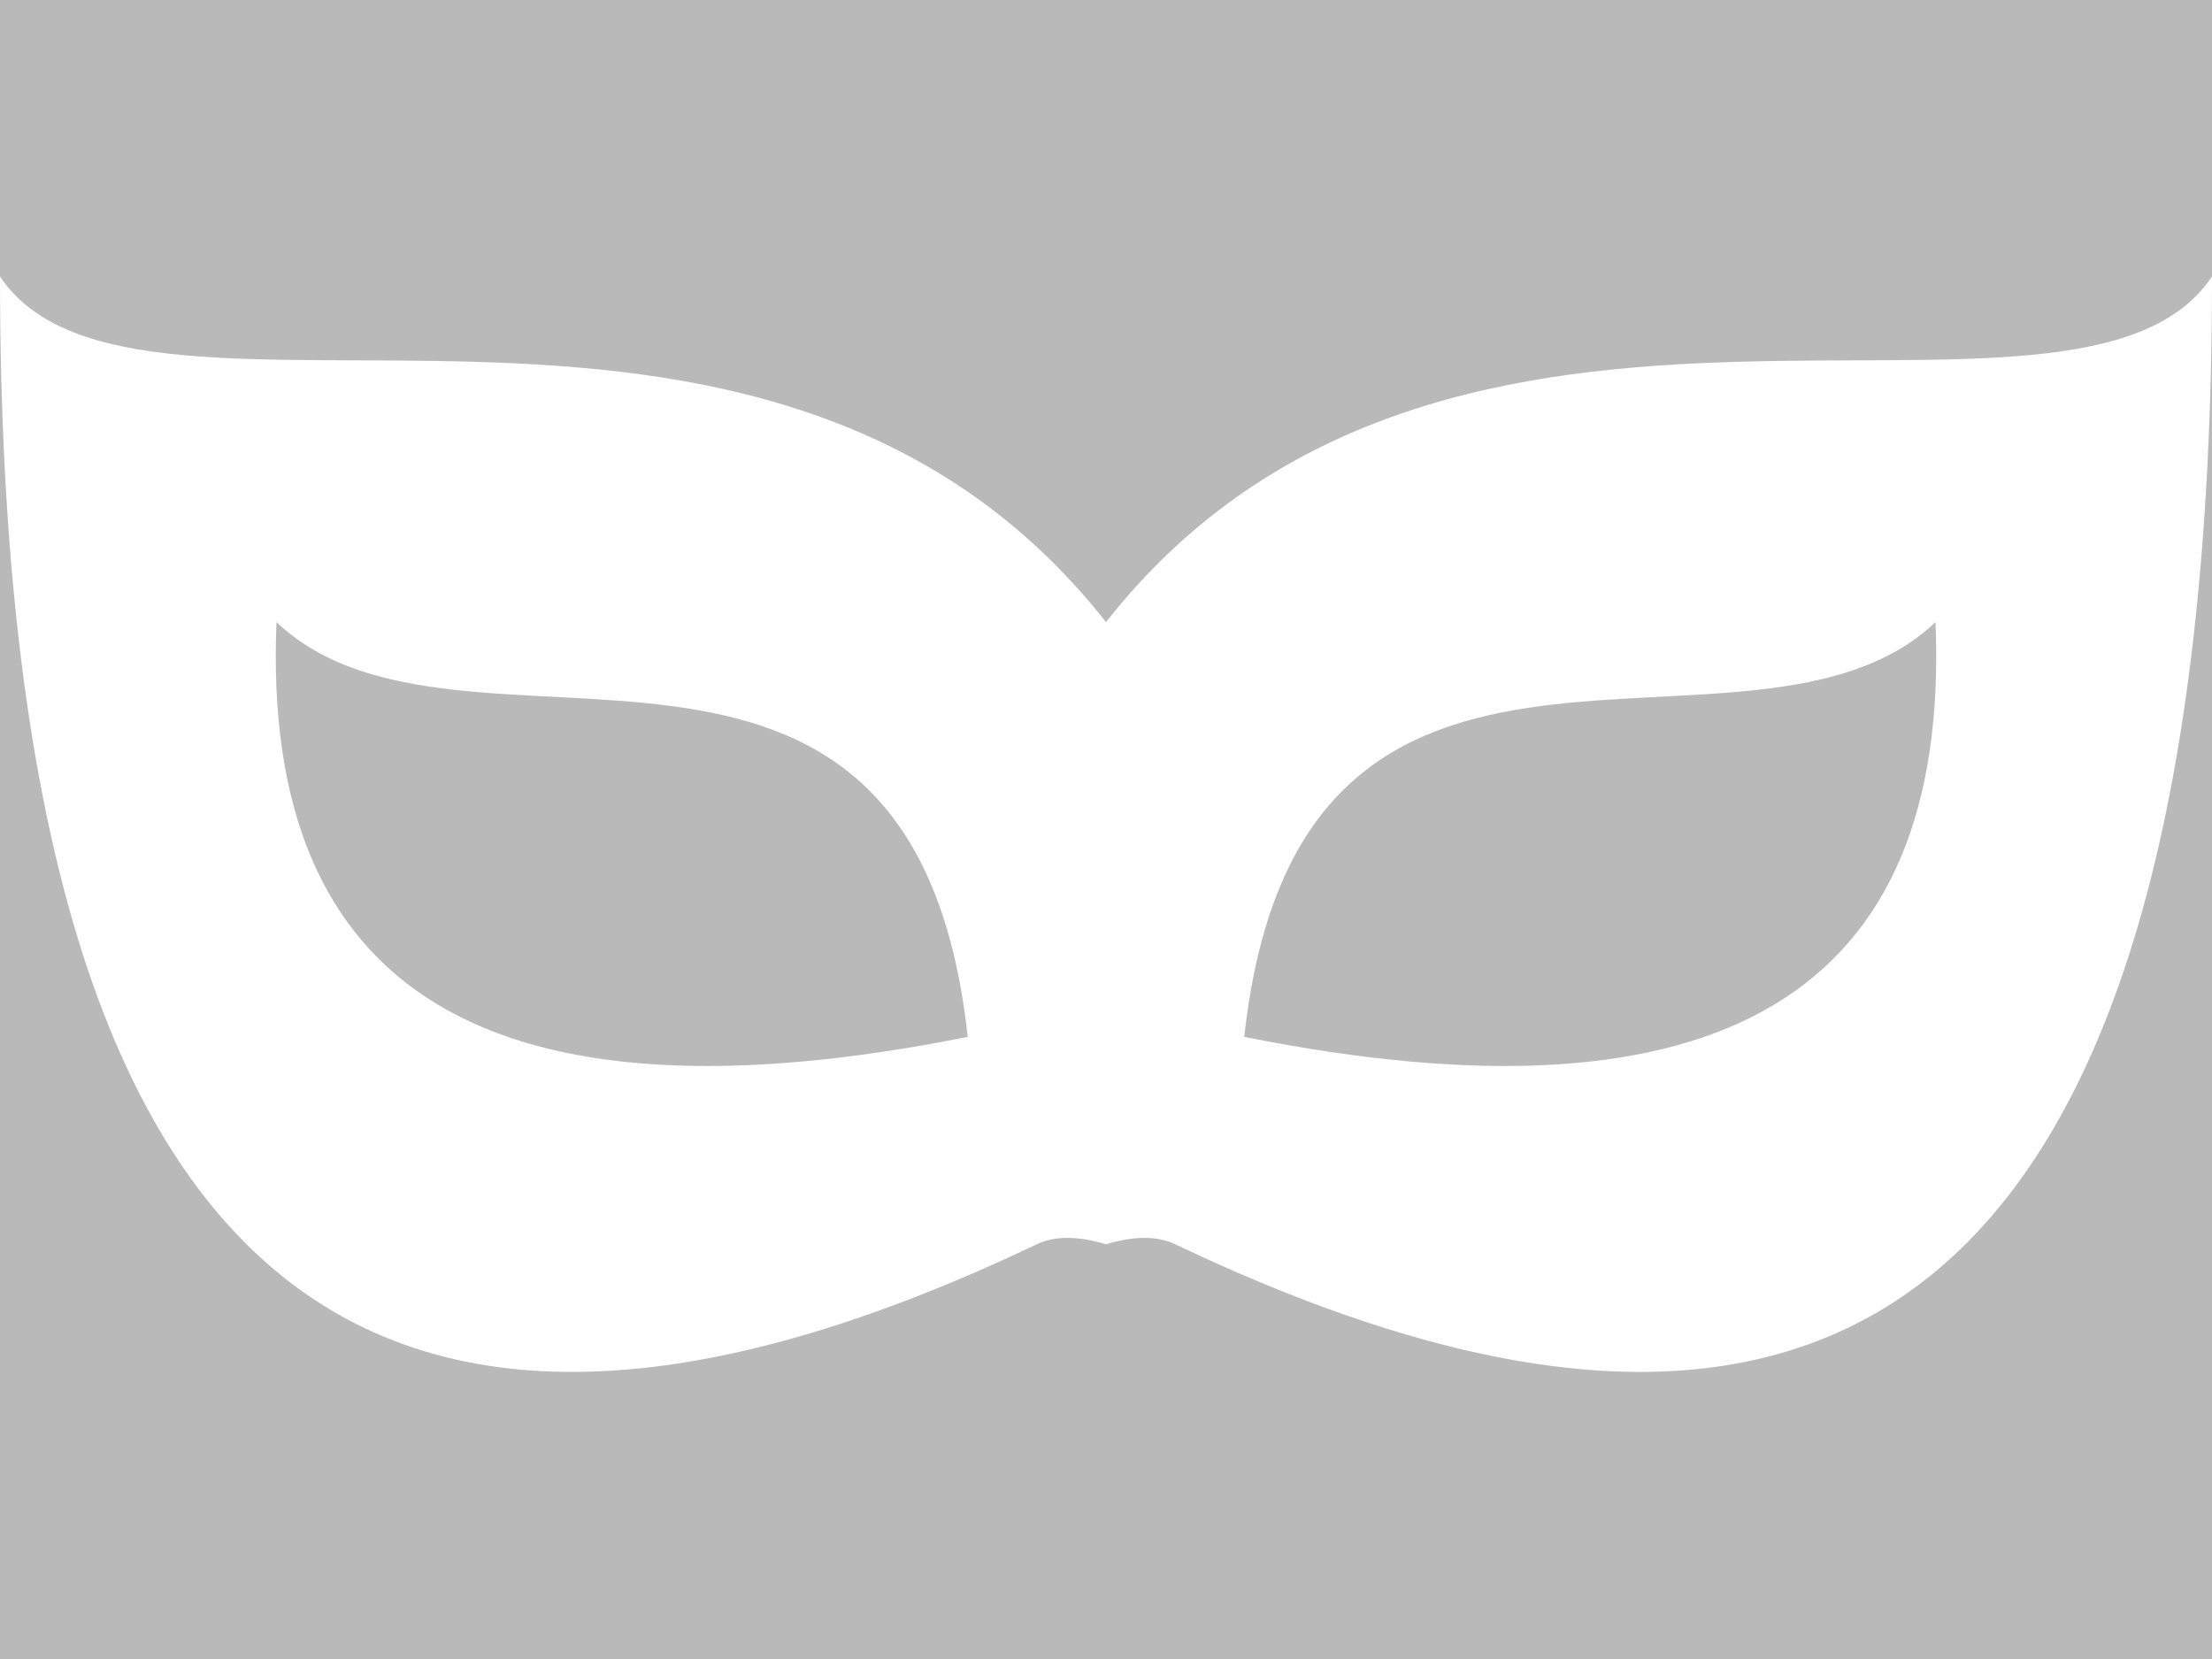 <?xml version="1.0" standalone="no"?><!-- Generator: Gravit.io --><svg xmlns="http://www.w3.org/2000/svg" xmlns:xlink="http://www.w3.org/1999/xlink" style="isolation:isolate" viewBox="0 0 320 240" width="320" height="240"><rect x="0" y="0" width="320" height="240" fill="#333333" stroke="none"/><defs><clipPath id="_clipPath_VqrzNzYe7tskkh5Dhn34a3BjDvUJWWos"><rect width="320" height="240"/></clipPath></defs><g clip-path="url(#_clipPath_VqrzNzYe7tskkh5Dhn34a3BjDvUJWWos)"><rect width="320" height="240" style="fill:rgb(185,185,185)"/><path d=" M 150 180 C 59.667 223 0 196.625 0 40 C 19.75 69.5 110.25 26.75 160 90 L 170 100 L 170 150 L 160 150 L 150 160 Q 143.716 153.303 140 150 C 132 77 66.667 115.333 40 90 Q 36.667 170.667 140 150 L 160 150 L 170 150 L 170 170 L 160 180 Q 153.864 178.161 150 180 Z " fill="rgb(255,255,255)"/><path d=" M 170 180 C 260.333 223 320 196.625 320 40 C 300.25 69.5 209.75 26.75 160 90 L 150 100 L 150 150 L 160 150 L 170 160 Q 176.284 153.303 180 150 C 188 77 253.333 115.333 280 90 Q 283.333 170.667 180 150 L 160 150 L 150 150 L 150 170 L 160 180 Q 166.136 178.161 170 180 Z " fill="rgb(255,255,255)"/></g></svg>
